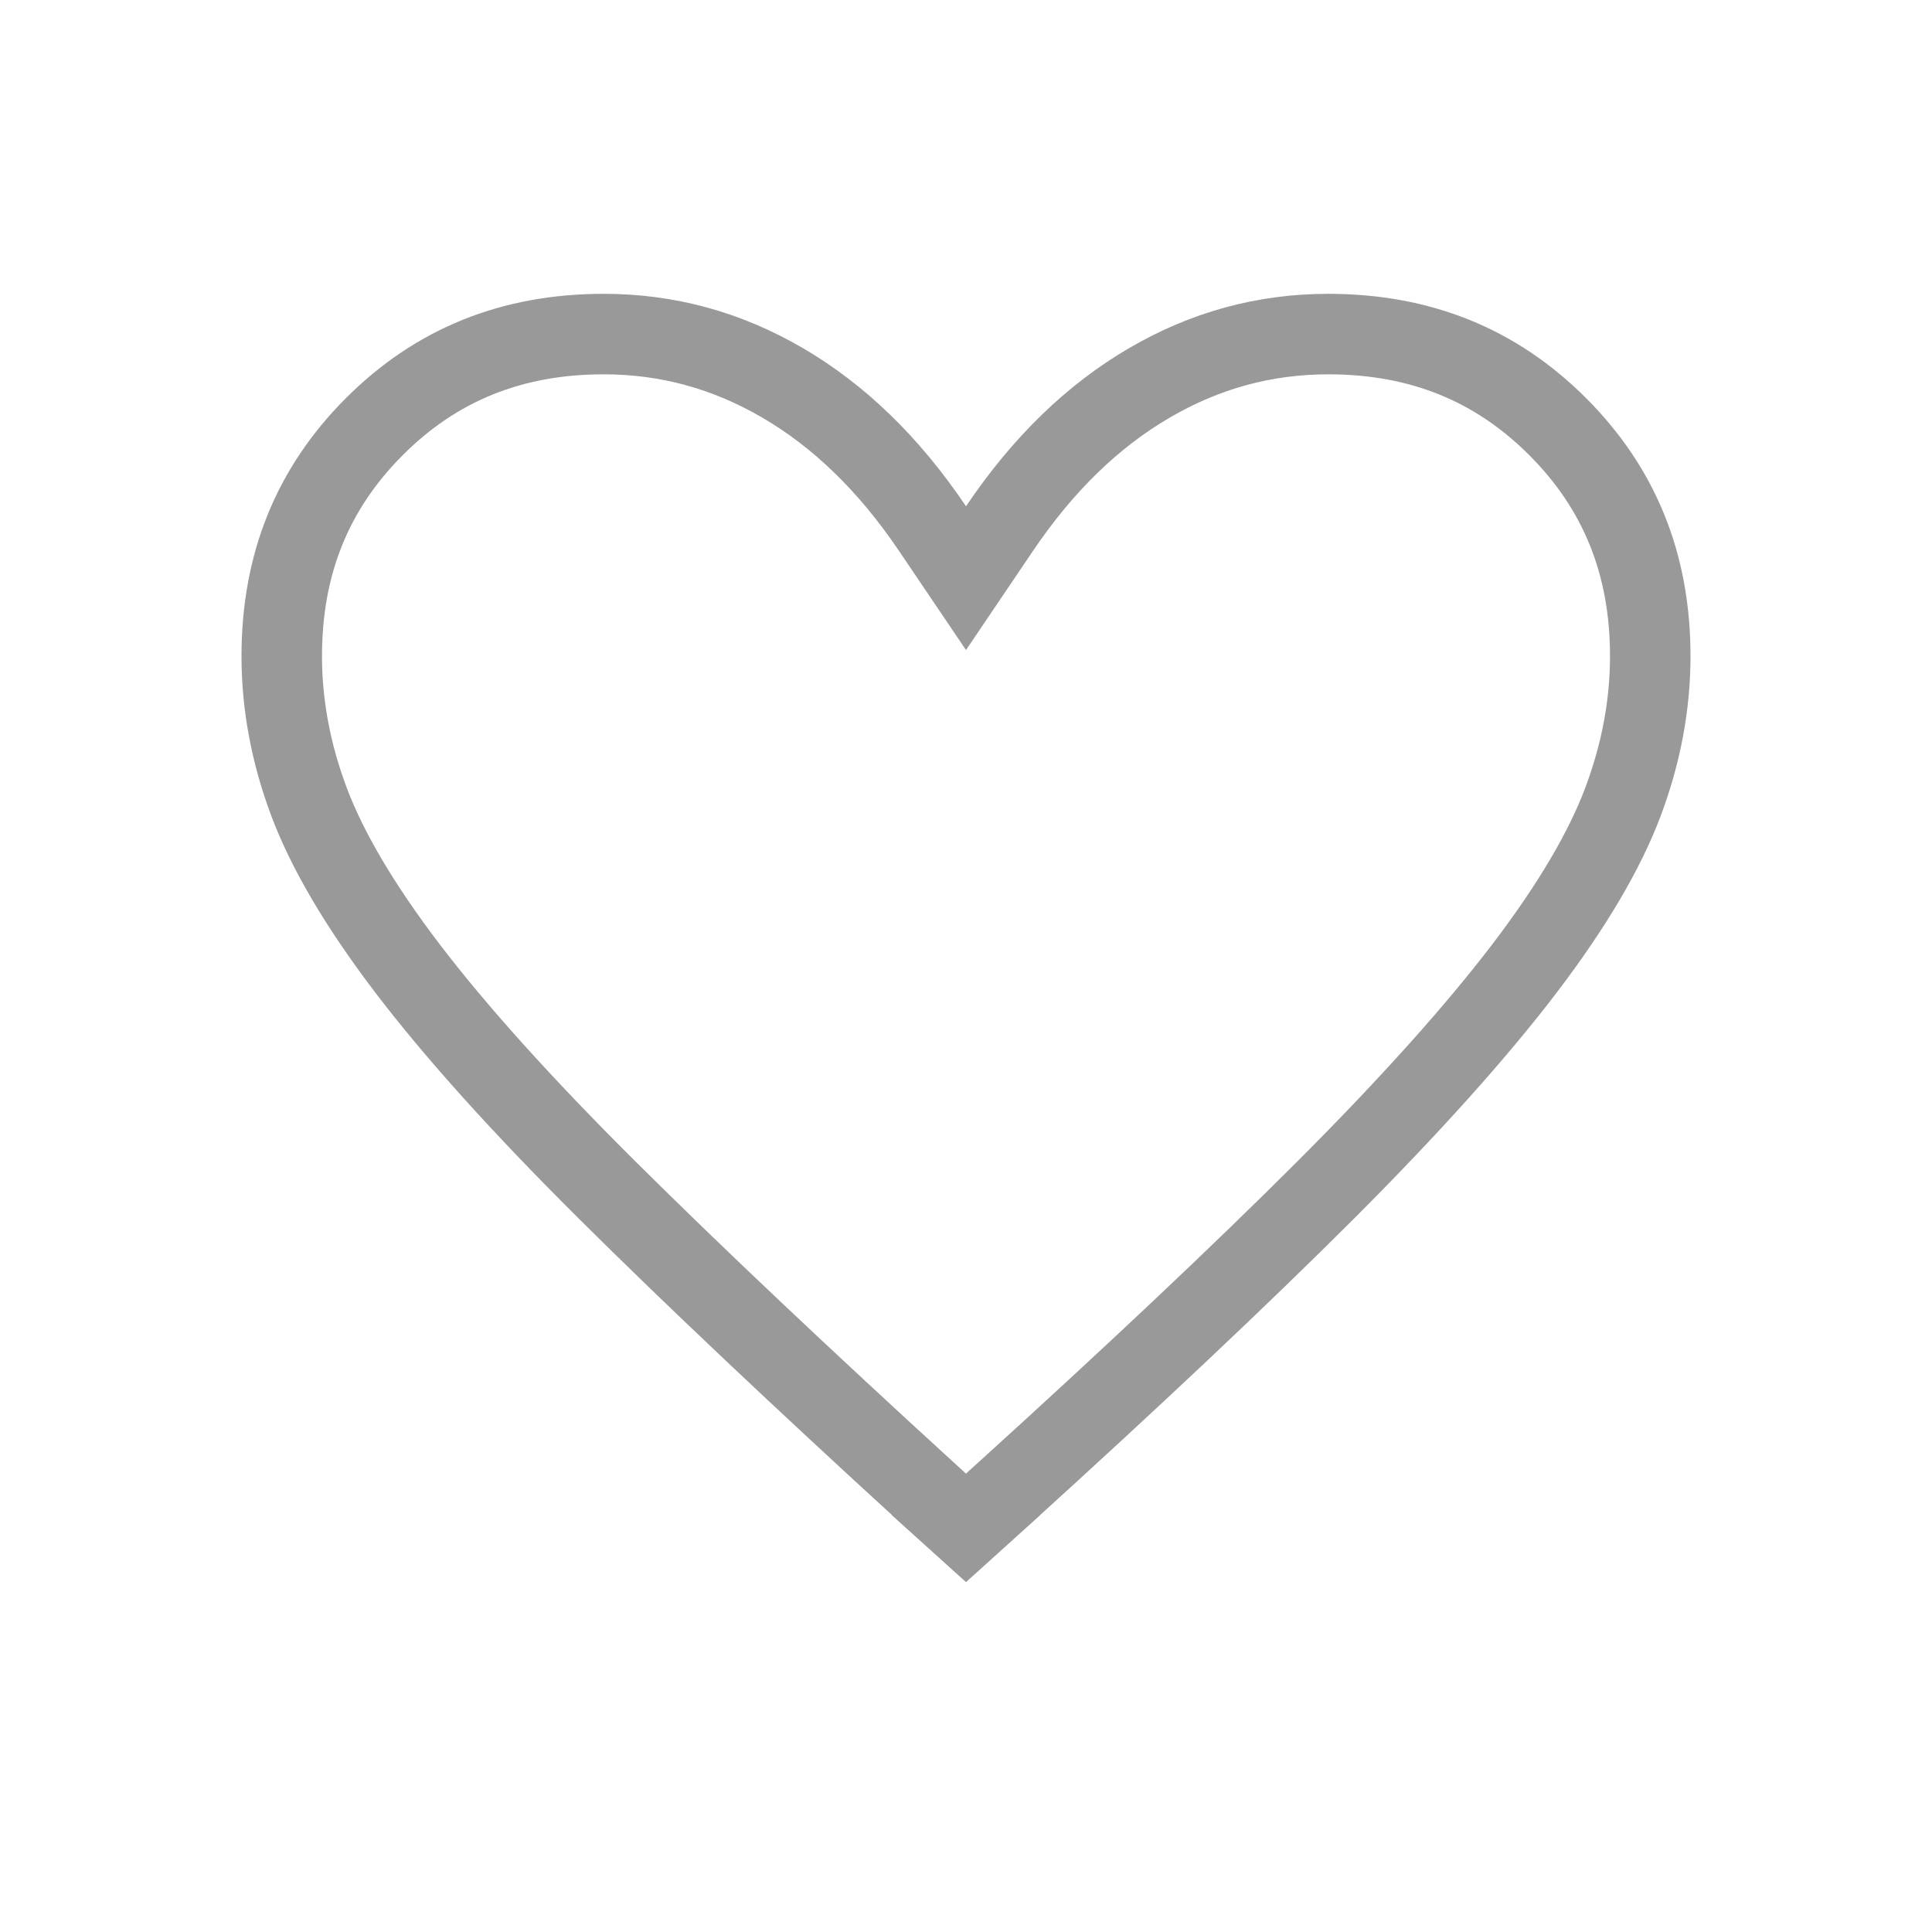 <svg width="24" height="24" viewBox="0 0 24 24" fill="none" xmlns="http://www.w3.org/2000/svg">
<mask id="mask0_916_12974" style="mask-type:alpha" maskUnits="userSpaceOnUse" x="0" y="0" width="24" height="24">
<rect x="0.5" y="0.5" width="23" height="23" fill="#D9D9D9" stroke="black"/>
</mask>
<g mask="url(#mask0_916_12974)">
<path d="M18.939 12.029C18.339 12.816 17.516 13.734 16.464 14.787C15.41 15.84 14.063 17.111 12.422 18.598C12.422 18.599 12.422 18.599 12.422 18.599L12 18.98L11.579 18.6C11.579 18.6 11.579 18.599 11.579 18.599C9.95 17.111 8.606 15.84 7.545 14.786C6.486 13.733 5.66 12.815 5.061 12.029C4.461 11.241 4.059 10.55 3.837 9.956L3.837 9.956C3.611 9.352 3.5 8.751 3.5 8.15C3.5 7.005 3.884 6.066 4.65 5.3C5.416 4.533 6.355 4.15 7.5 4.15C8.29 4.15 9.028 4.351 9.723 4.757C10.419 5.163 11.041 5.761 11.585 6.568L12 7.182L12.415 6.568C12.959 5.761 13.581 5.163 14.277 4.757C14.972 4.351 15.71 4.15 16.5 4.15C17.645 4.15 18.584 4.533 19.35 5.3C20.116 6.066 20.5 7.005 20.5 8.15C20.5 8.751 20.389 9.352 20.163 9.956C19.941 10.55 19.539 11.241 18.939 12.029Z" stroke="#999999"/>
</g>
</svg>
